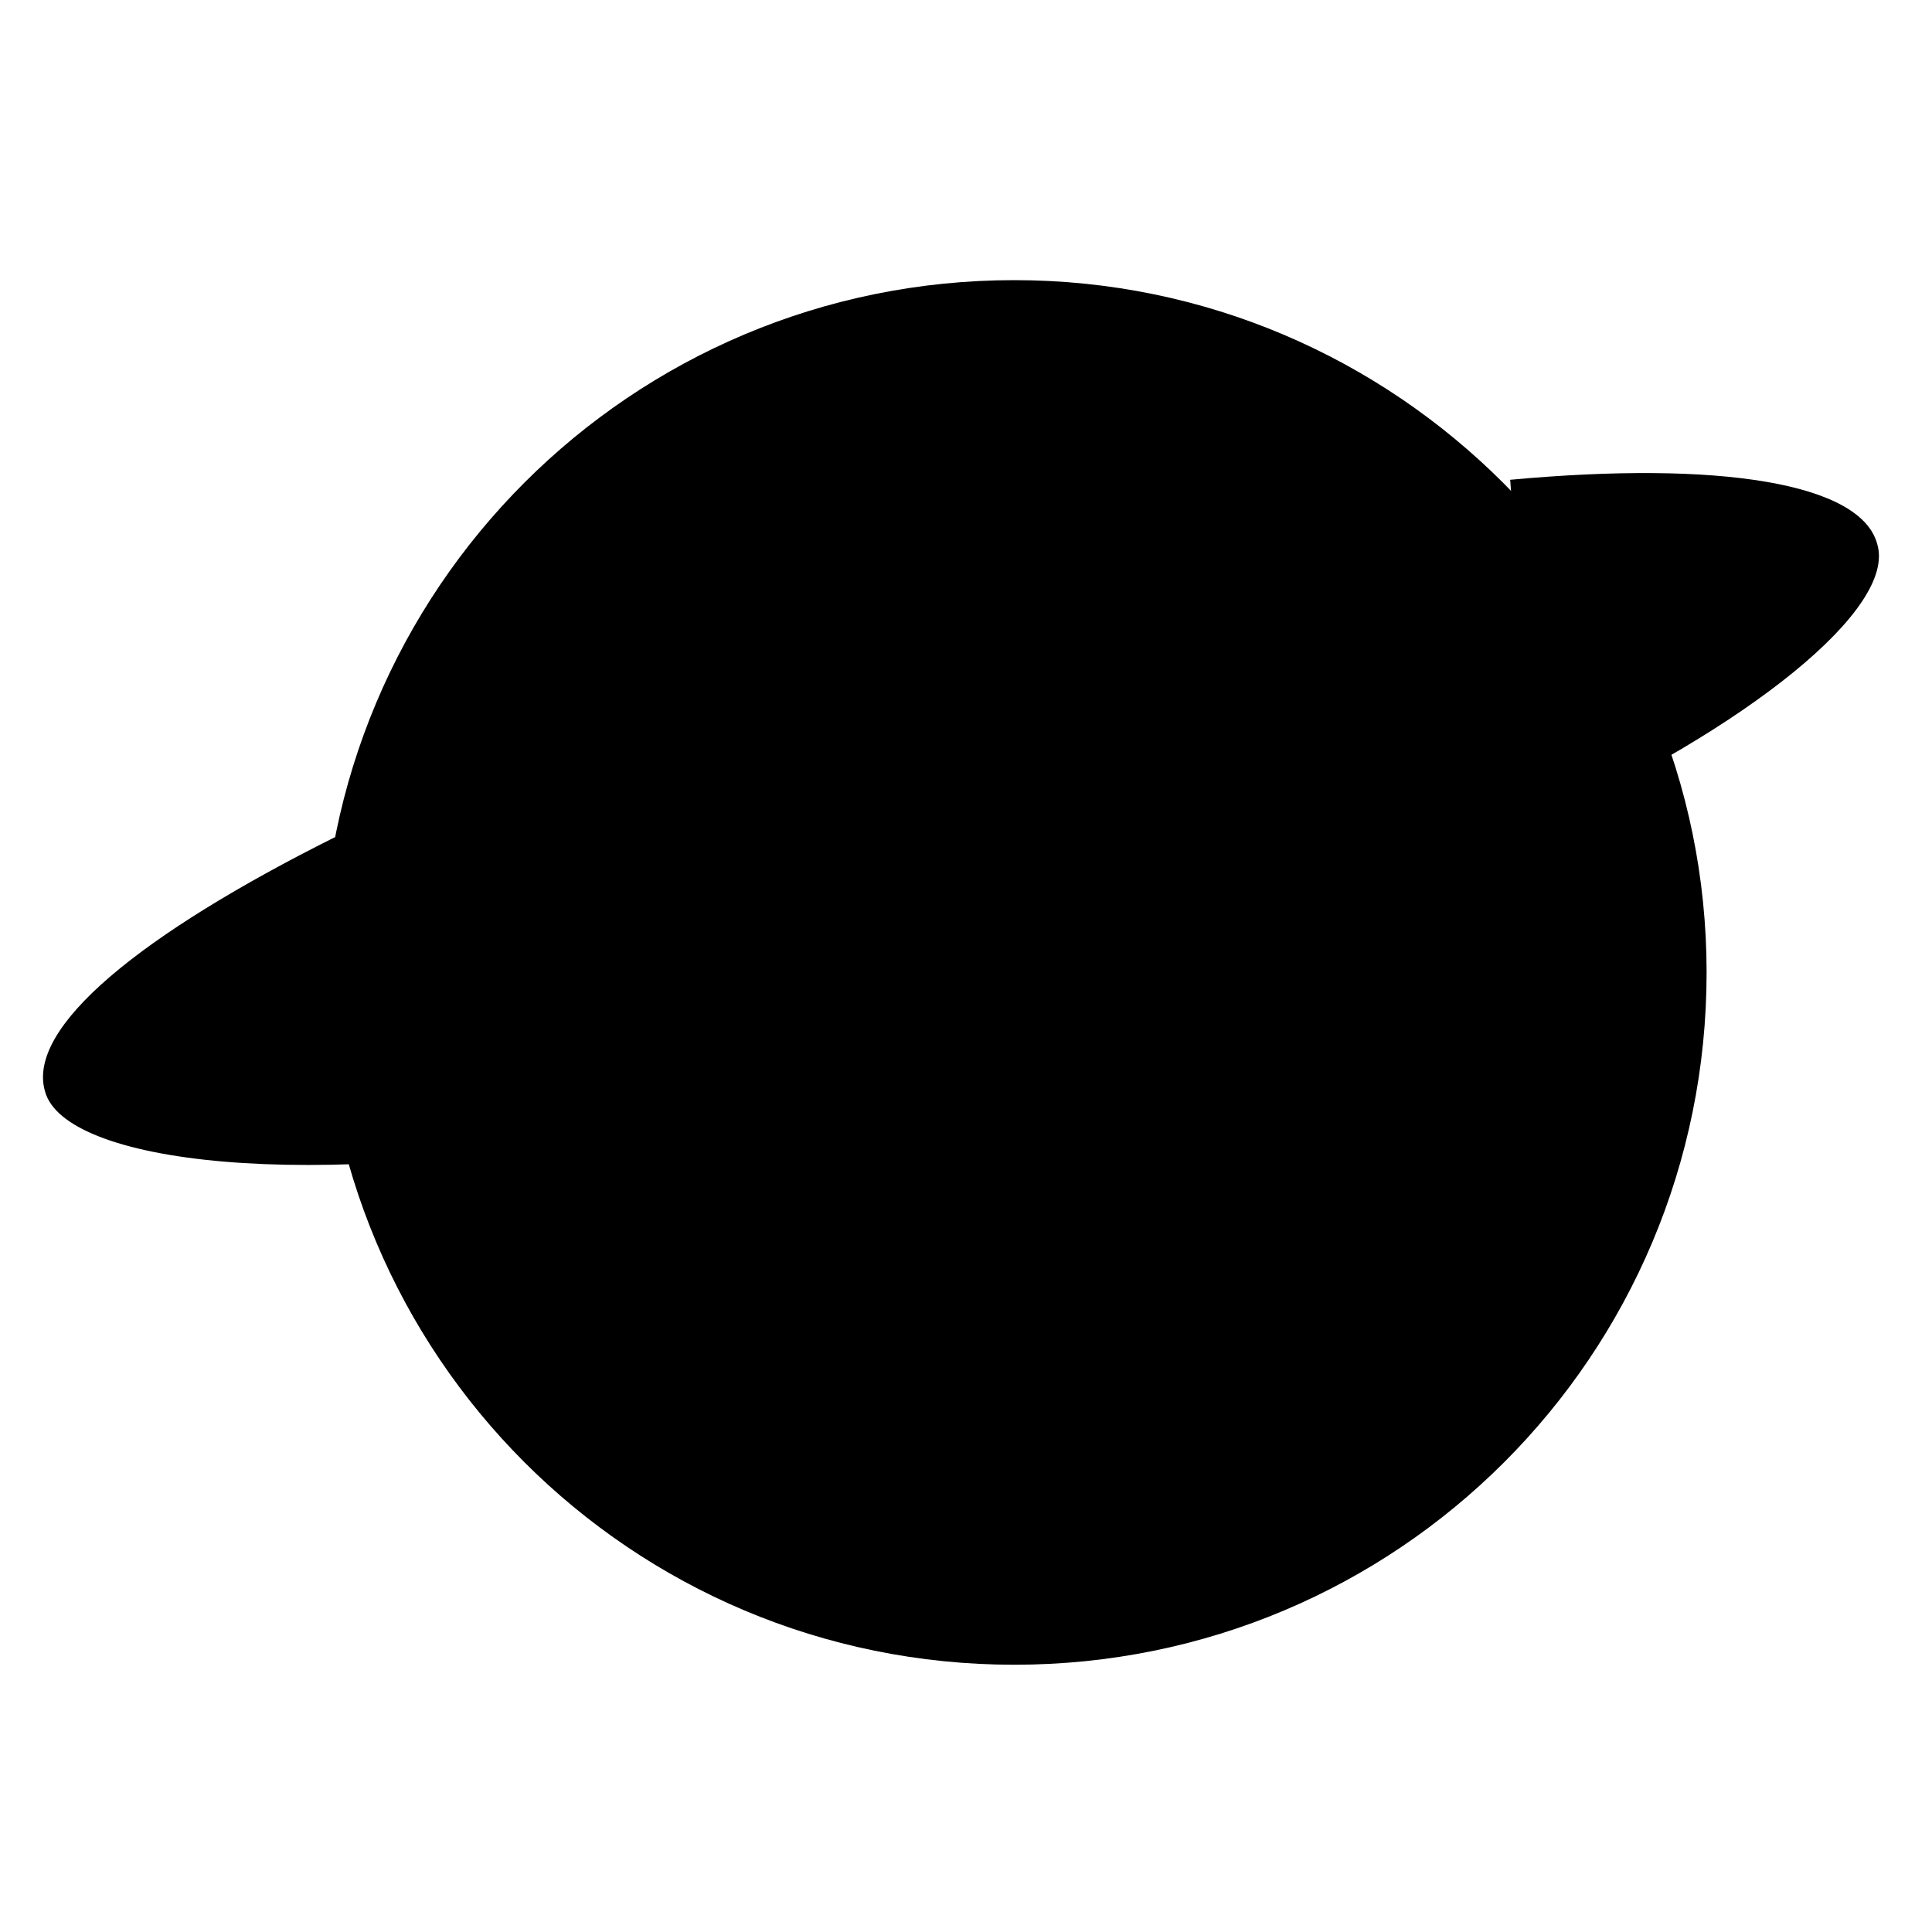 <svg xmlns="http://www.w3.org/2000/svg" width="60" height="60" viewBox="0 0 60 60"><path class="currentColor" vector-effect="non-scaling-stroke" d="M53 30.2c0 11.9-9.6 21.5-21.5 21.5S10 42.1 10 30.2 19.6 8.7 31.5 8.7 53 18.4 53 30.2z"/><path class="currentColor" vector-effect="non-scaling-stroke" d="M46.9 14.9c6.5-.6 10.9.1 11.4 2 .6 2-4 5.7-10.6 8.7M10.4 26c-6 3-9.6 5.9-9 7.9.6 2.2 8.1 3.2 18.3 1.2M28.3 29.9l-3.2 1.3c-1.1.4-5.1 2.4-4.7 3.6.4 1.2 4.9.5 6 .1l3.3-.8v.4l-.9 5.5c.1.7.7 1.3 1.4 1.2l1-.2c.5-.1 1-.9 1.1-1.4l3.5-6.3.2-.8 2.8-1.4c1.1-.4 3.8-2.3 3.4-3.5-.4-1.2-3.7-1.2-4.8-.8l-3.1.7-.7-.5-5.3-3.5c-.4-.4-1.2-.7-1.7-.5l-.9.5c-.6.3-.8 1.1-.4 1.8l2.7 4.4.3.2z"/></svg>